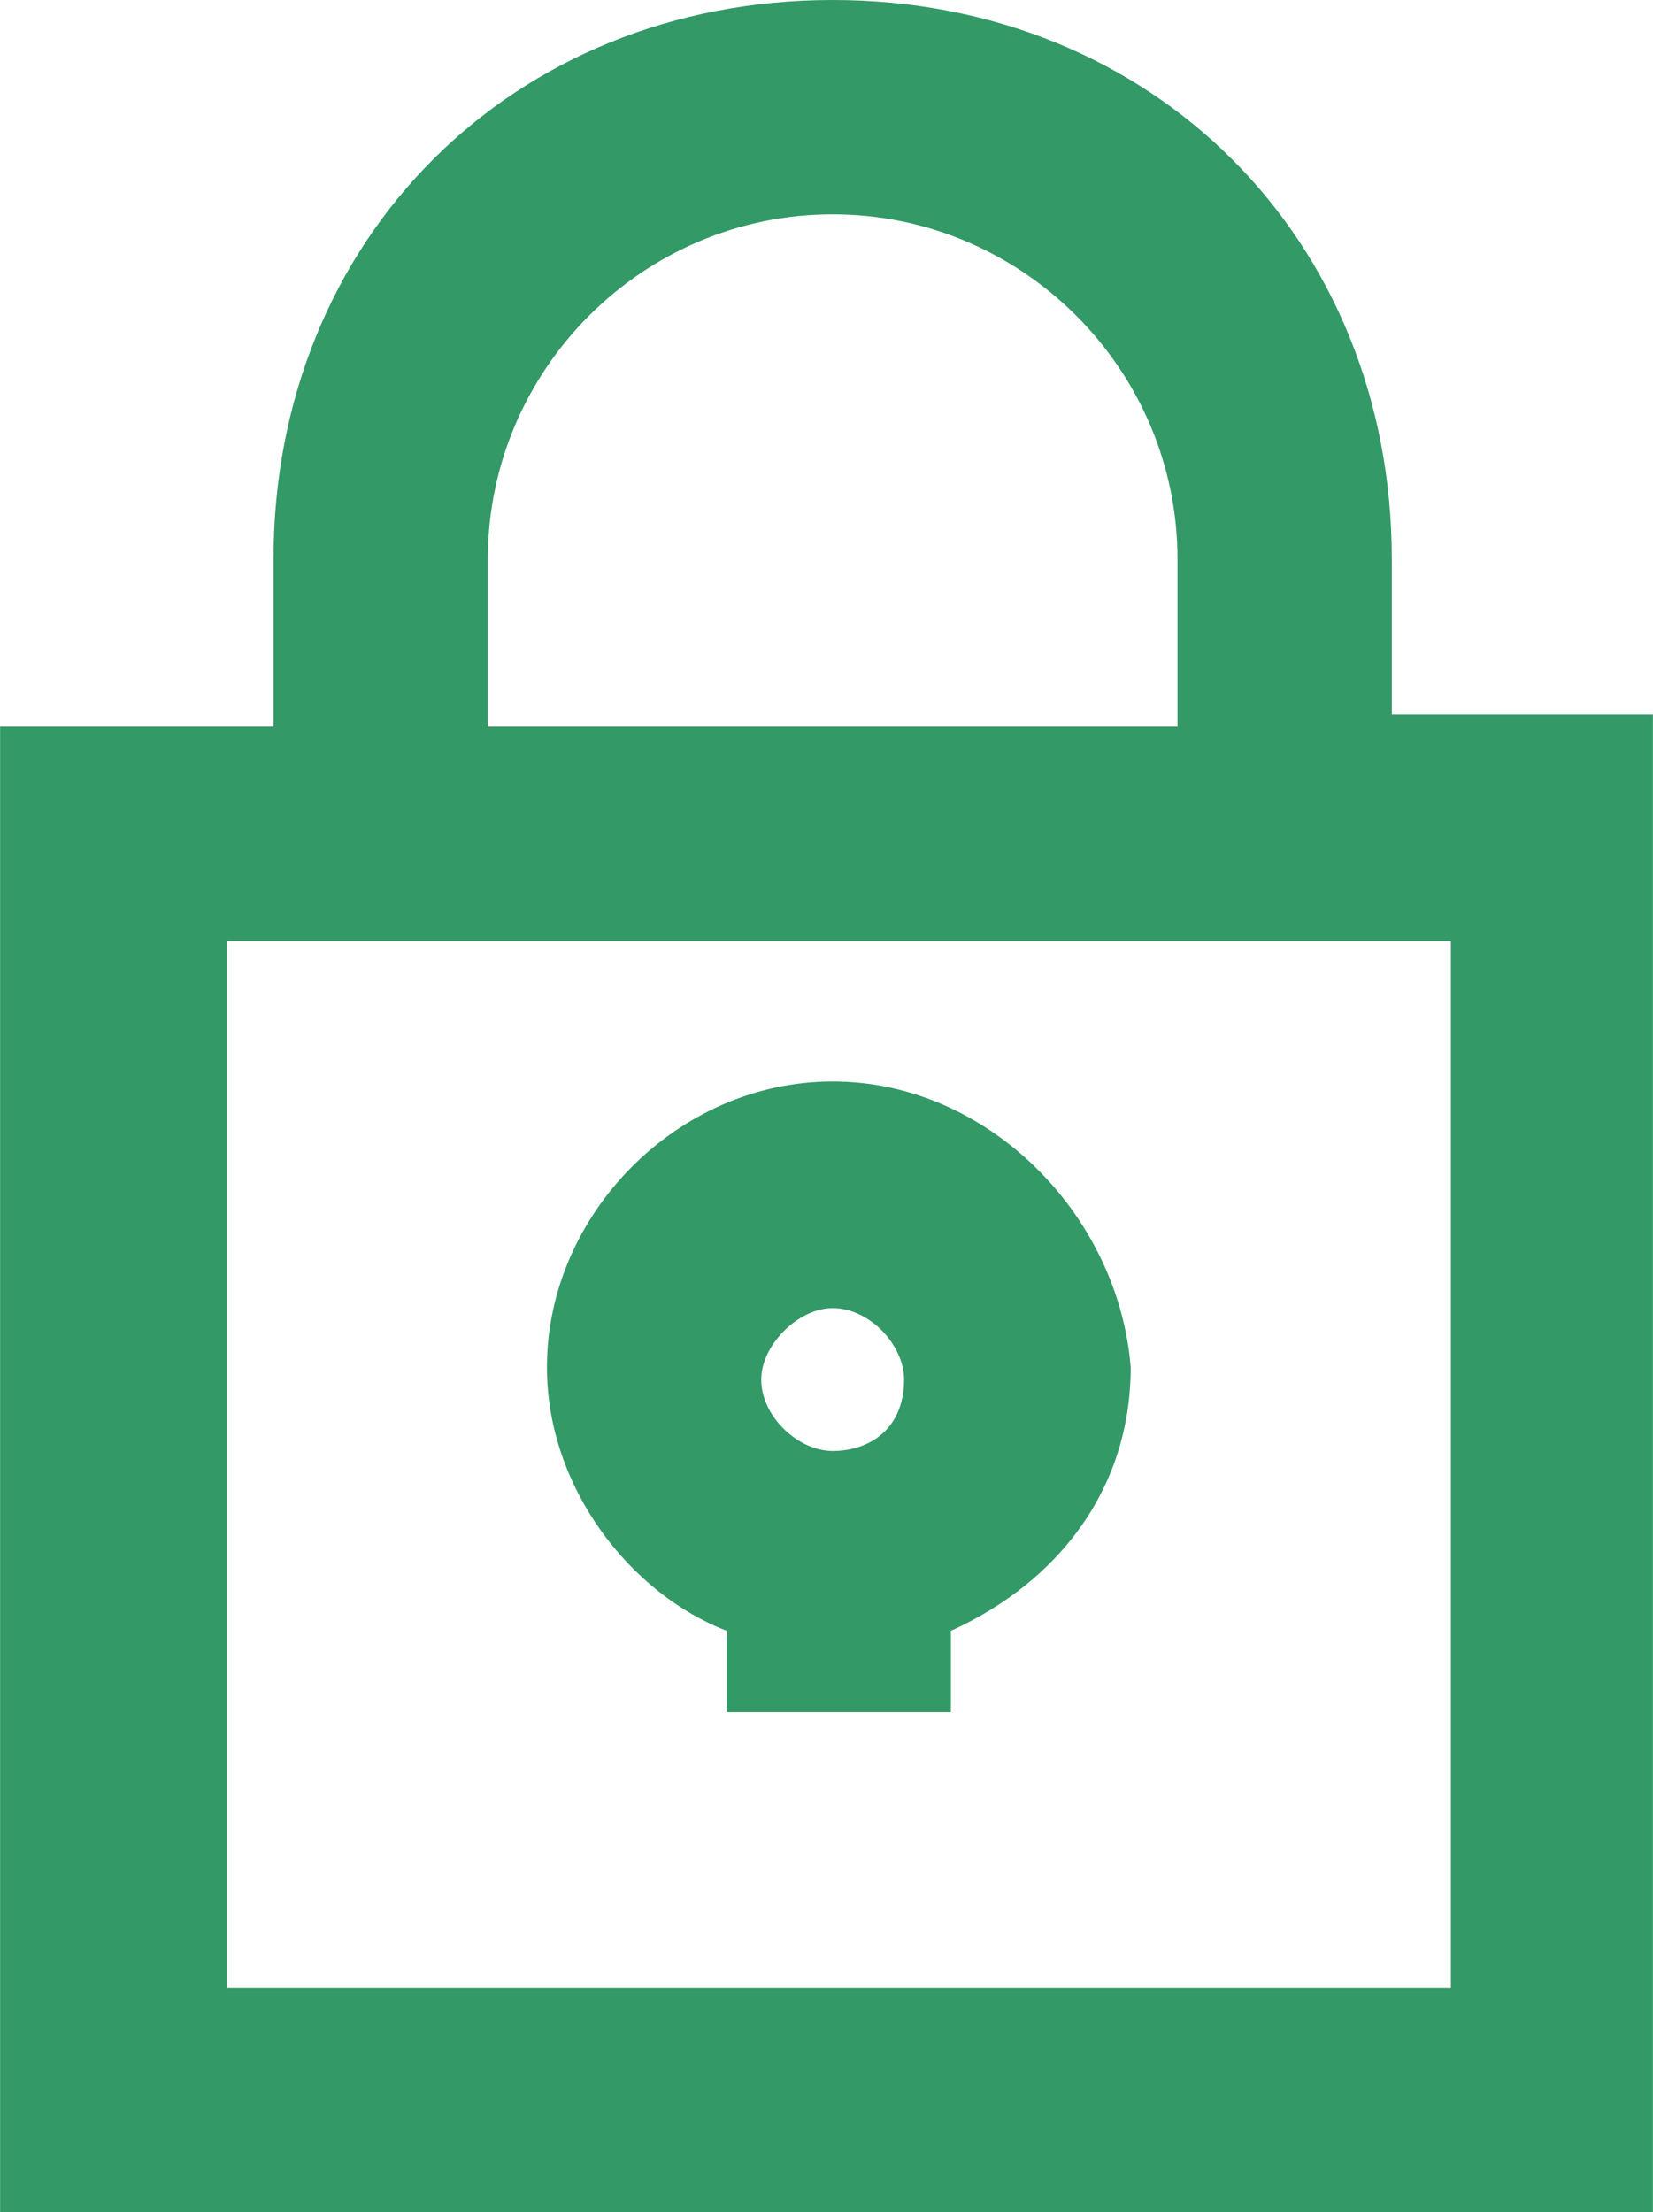 <?xml version="1.0" encoding="UTF-8"?>
<!DOCTYPE svg PUBLIC "-//W3C//DTD SVG 1.1//EN" "http://www.w3.org/Graphics/SVG/1.1/DTD/svg11.dtd">
<!-- Creator: CorelDRAW X7 -->
<svg xmlns="http://www.w3.org/2000/svg" xml:space="preserve" width="19.46cm" height="26.04cm" version="1.1" style="shape-rendering:geometricPrecision; text-rendering:geometricPrecision; image-rendering:optimizeQuality; fill-rule:evenodd; clip-rule:evenodd"
viewBox="0 0 671 898"
 xmlns:xlink="http://www.w3.org/1999/xlink">
 <defs>
  <style type="text/css">
   <![CDATA[
    .fil0 {fill:#339966}
   ]]>
  </style>
 </defs>
 <g id="Layer_x0020_1">
  <g id="_2227206406480">
   <path class="fil0" d="M565 290l0 -63c0,-130 -97,-227 -227,-227 -130,0 -227,97 -227,227l0 68 -111 0 0 603 671 0 0 -608 -106 0zm-367 -63c0,-77 63,-140 140,-140 77,0 140,63 140,140l0 68 -280 0 0 -68zm386 580l-492 0 0 -425 19 0 454 0 24 0 0 425 -5 0z"/>
   <path class="fil0" d="M338 439c-63,0 -116,54 -116,116 0,49 34,92 73,107l0 33 91 0 0 -33c44,-20 73,-58 73,-107 -5,-62 -58,-116 -121,-116zm0 92c15,0 29,15 29,29 0,20 -14,29 -29,29 -14,0 -29,-14 -29,-29 0,-14 15,-29 29,-29z"/>
  </g>
 </g>
</svg>
